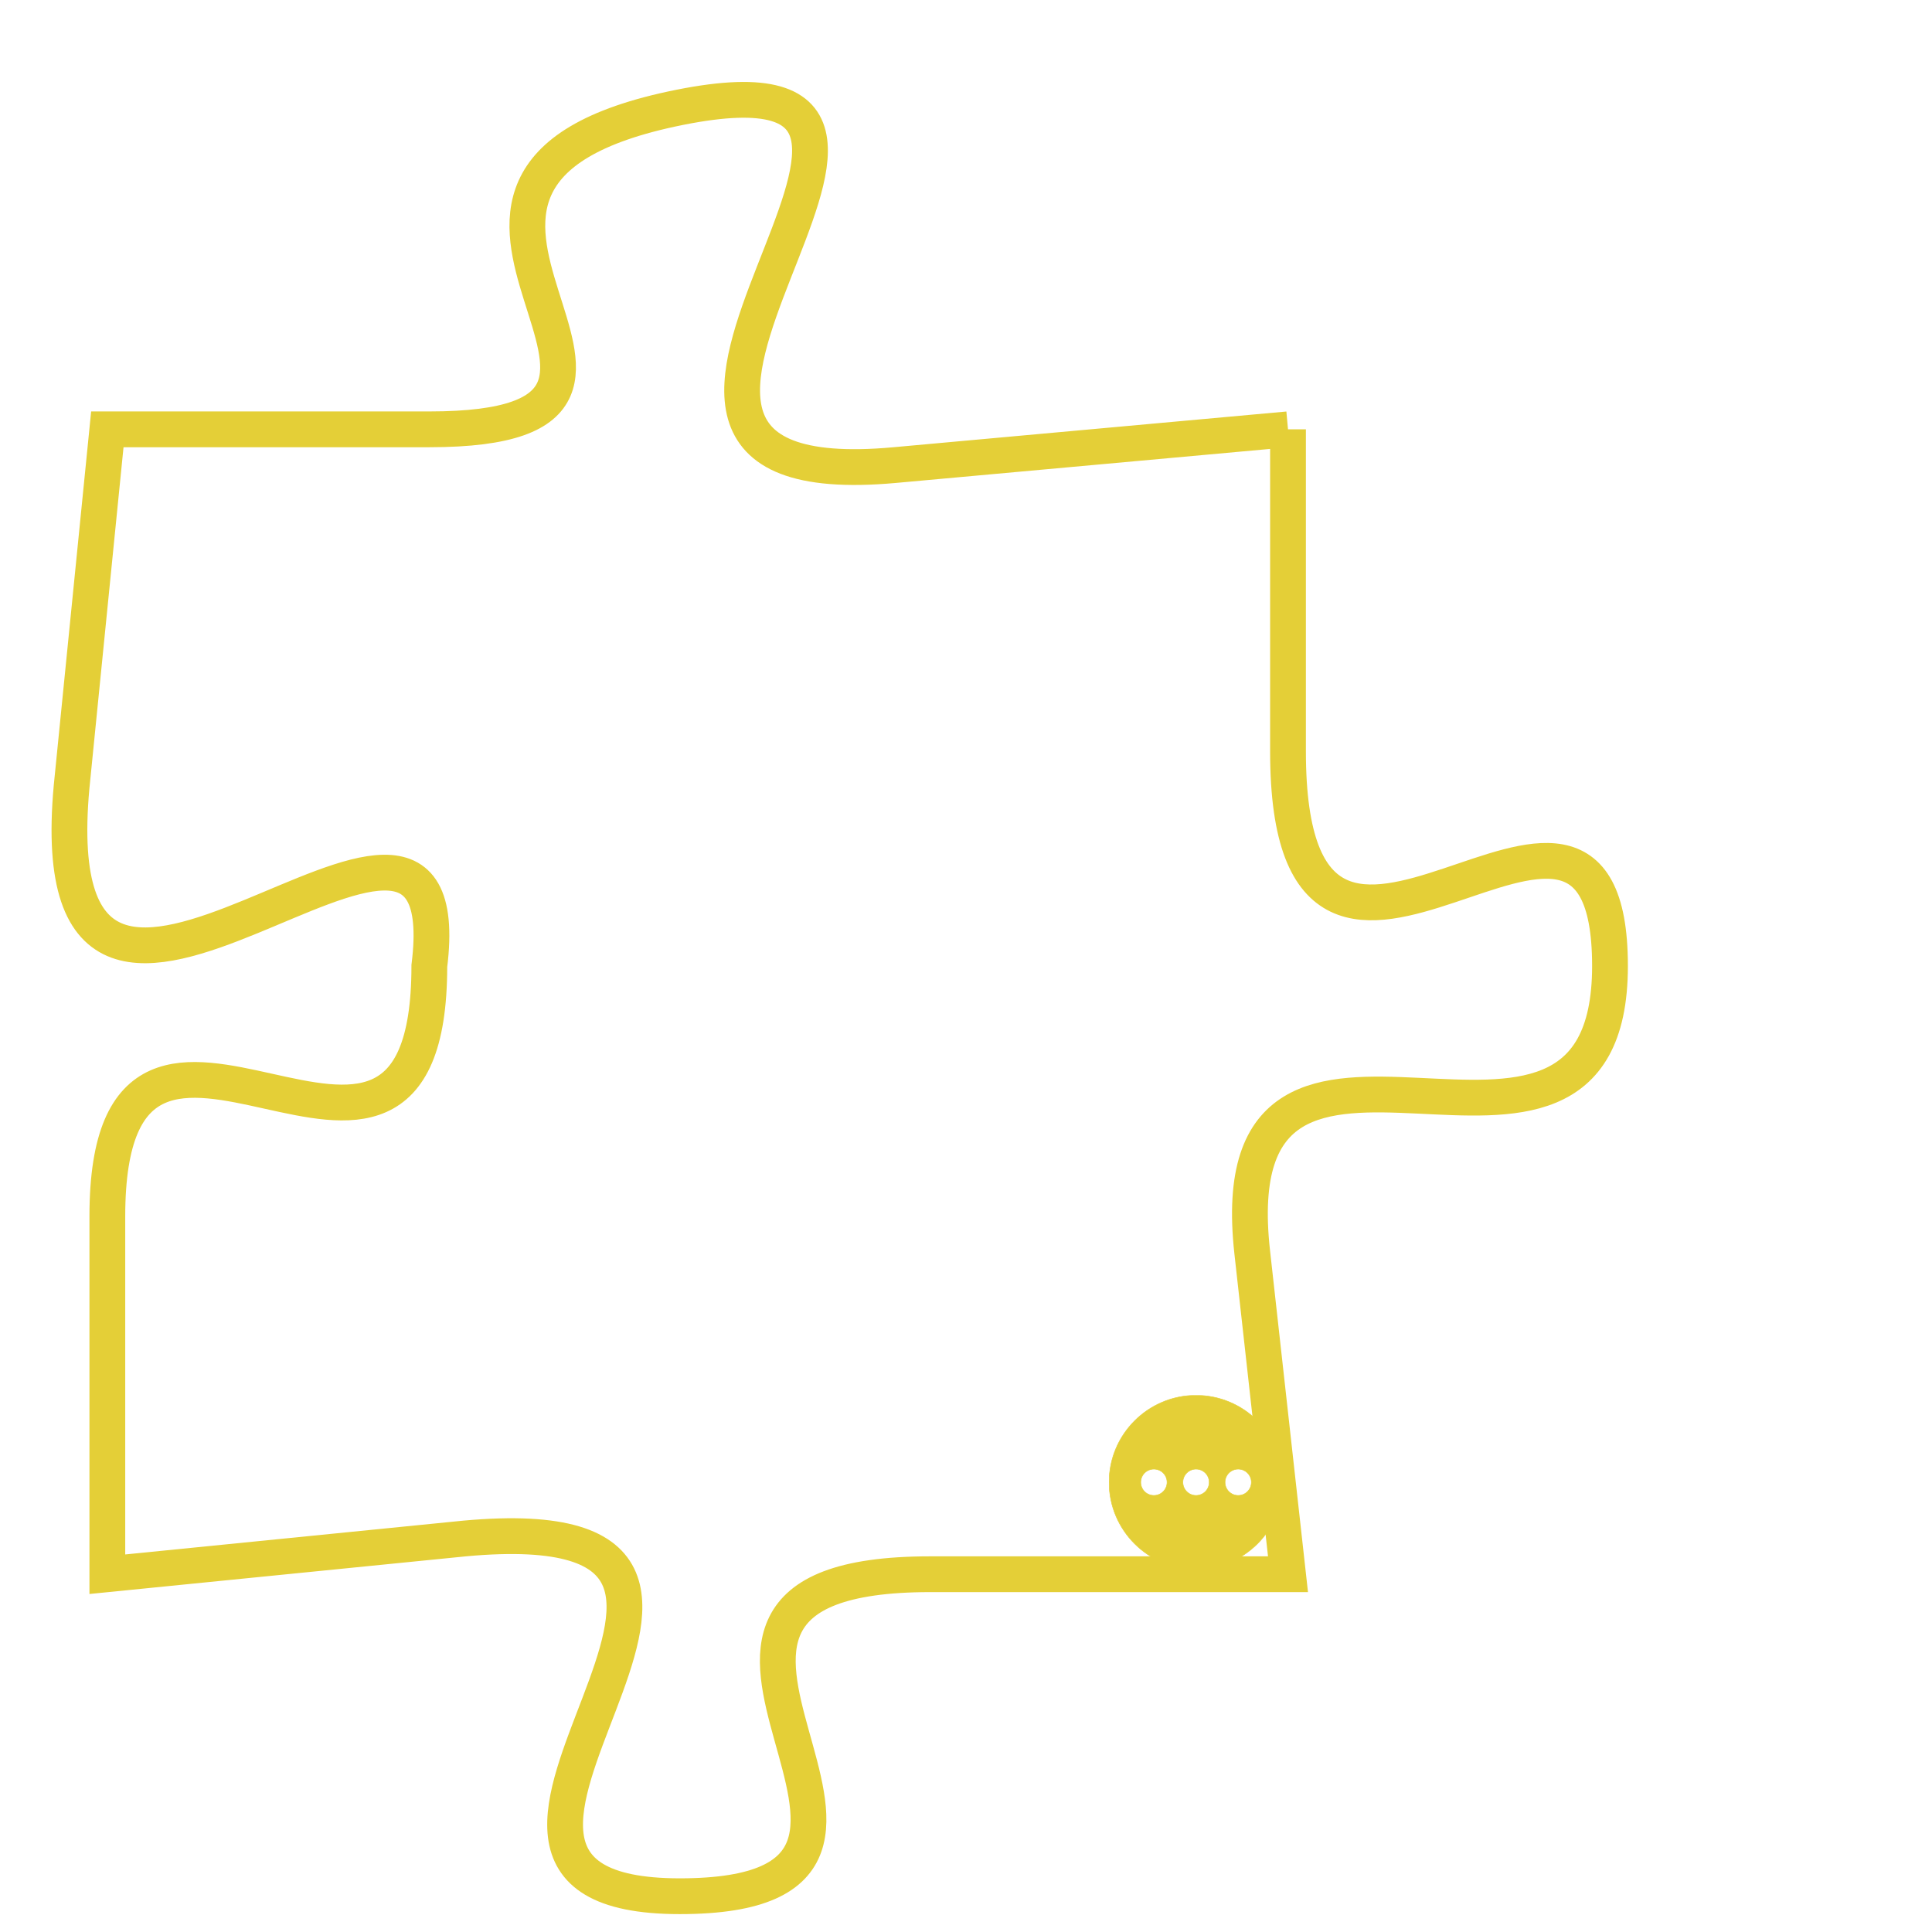 <svg version="1.1" xmlns="http://www.w3.org/2000/svg" xmlns:xlink="http://www.w3.org/1999/xlink" fill="transparent" x="0" y="0" width="350" height="350" preserveAspectRatio="xMinYMin slice"><style type="text/css">.links{fill:transparent;stroke: #E4CF37;}.links:hover{fill:#63D272; opacity:0.4;}</style><defs><g id="allt"><path id="t8473" d="M792,2080 L781,2081 C770,2082 785,2069 775,2071 C765,2073 777,2080 768,2080 L759,2080 759,2080 L758,2090 C757,2101 769,2087 768,2095 C768,2104 759,2093 759,2102 L759,2112 759,2112 L769,2111 C780,2110 766,2121 775,2121 C784,2121 772,2112 782,2112 L792,2112 792,2112 L791,2103 C790,2094 801,2103 801,2095 C801,2087 792,2099 792,2089 L792,2080"/></g><clipPath id="c" clipRule="evenodd" fill="transparent"><use href="#t8473"/></clipPath></defs><svg viewBox="756 2068 46 54" preserveAspectRatio="xMinYMin meet"><svg width="4380" height="2430"><g><image crossorigin="anonymous" x="0" y="0" href="https://nftpuzzle.license-token.com/assets/completepuzzle.svg" width="100%" height="100%" /><g class="links"><use href="#t8473"/></g></g></svg><svg x="787" y="2107" height="9%" width="9%" viewBox="0 0 330 330"><g><a xlink:href="https://nftpuzzle.license-token.com/" class="links"><title>See the most innovative NFT based token software licensing project</title><path fill="#E4CF37" id="more" d="M165,0C74.019,0,0,74.019,0,165s74.019,165,165,165s165-74.019,165-165S255.981,0,165,0z M85,190 c-13.785,0-25-11.215-25-25s11.215-25,25-25s25,11.215,25,25S98.785,190,85,190z M165,190c-13.785,0-25-11.215-25-25 s11.215-25,25-25s25,11.215,25,25S178.785,190,165,190z M245,190c-13.785,0-25-11.215-25-25s11.215-25,25-25 c13.785,0,25,11.215,25,25S258.785,190,245,190z"></path></a></g></svg></svg></svg>